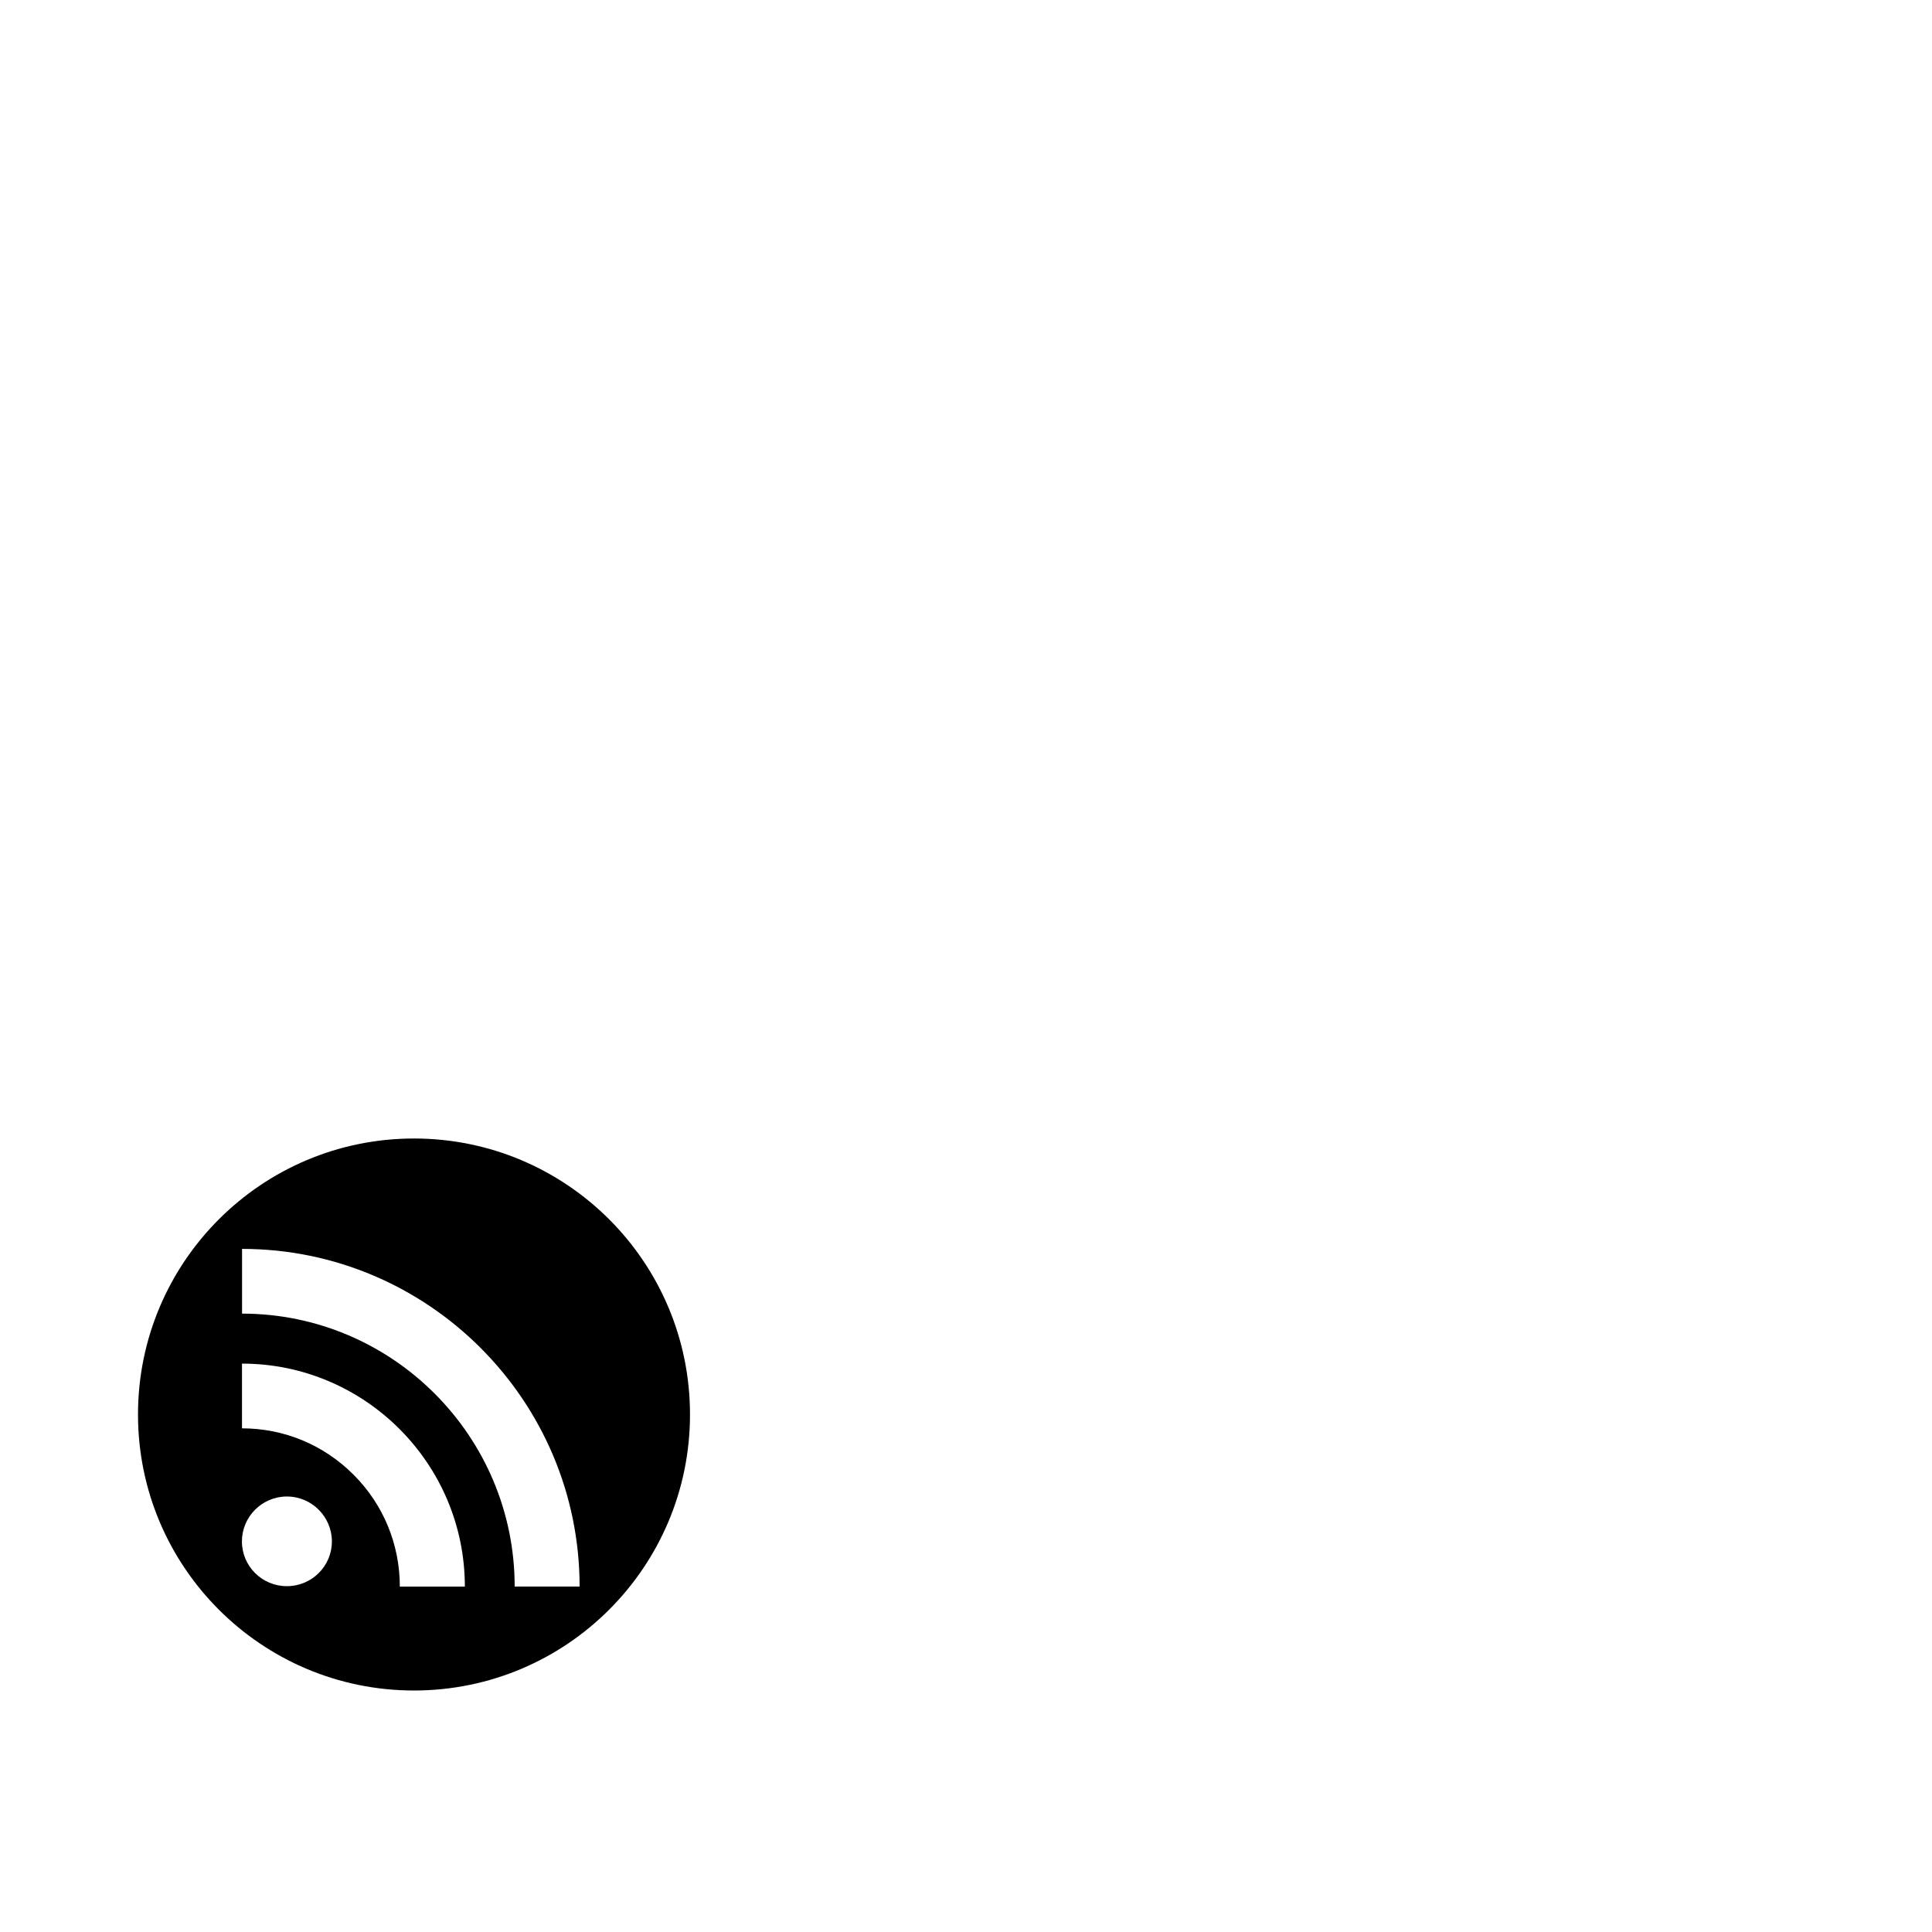 <?xml version="1.0" encoding="utf-8"?>
<svg width="1792" height="1792" xmlns="http://www.w3.org/2000/svg"><path d="M384 1056c-141.376 0-256 114.624-256 256s114.624 256 256 256 256-114.624 256-256c0-141.408-114.624-256-256-256zm-117.92 415.232c-23.008 0-41.696-18.56-41.696-41.536 0-22.848 18.688-41.632 41.696-41.632 23.072 0 41.728 18.784 41.76 41.632 0 22.976-18.656 41.536-41.76 41.536zm104.768.384c0-39.264-15.264-76.16-42.912-103.776-27.648-27.712-64.416-43.008-103.488-43.008V1264.8c113.952 0 206.72 92.768 206.72 206.816h-60.32zm106.528-.032c0-139.584-113.44-253.152-252.864-253.152V1158.4c172.608 0 313.088 140.544 313.088 313.184h-60.224z" fill="undefined"/></svg>
